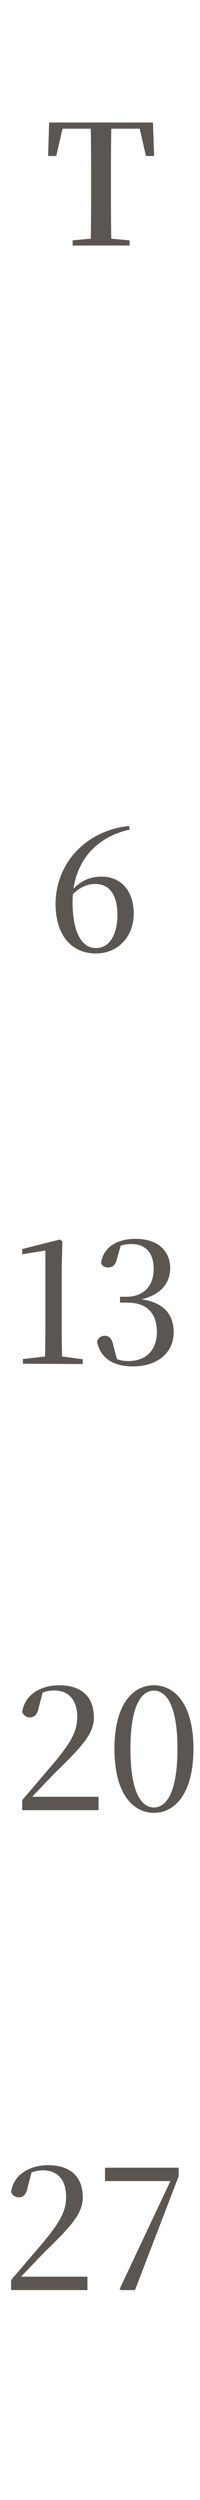 <svg width="18" height="224" viewBox="0 0 18 224" fill="none" xmlns="http://www.w3.org/2000/svg">
<path d="M6.535 22V21.535L8.83 21.325H9.325L11.665 21.535V22H6.535ZM8.155 22C8.2 20.32 8.2 18.61 8.2 16.87V16.12C8.2 14.395 8.2 12.685 8.155 10.975H10.03C9.985 12.655 9.985 14.38 9.985 16.12V16.87C9.985 18.58 9.985 20.305 10.03 22H8.155ZM4.33 13.975L4.42 10.975H13.765L13.87 13.975H13.135L12.445 10.975L13.285 11.53H4.9L5.755 10.975L5.065 13.975H4.33Z" fill="#5B5651"/>
<path d="M8.63 85.43C6.38 85.43 5 83.72 5 81.005C5 77.495 7.565 74.45 11.615 74L11.675 74.33C8.27 75.08 6.53 77.63 6.53 80.81C6.53 83.48 7.325 84.95 8.645 84.95C9.725 84.95 10.565 83.93 10.565 81.965C10.565 80.165 9.83 79.205 8.6 79.205C7.805 79.205 7.085 79.52 6.35 80.345L6.065 80.165H6.17C6.935 79.085 7.925 78.545 9.125 78.545C10.955 78.545 12.035 79.88 12.035 81.86C12.035 83.915 10.625 85.43 8.63 85.43Z" fill="#5B5651"/>
<path d="M2.06 122.19V121.77L4.175 121.53H5.495L7.445 121.785V122.22L2.06 122.19ZM4.04 122.19C4.07 121.035 4.085 119.865 4.085 118.725V112.05L2 112.38V111.915L5.39 111.06L5.615 111.225L5.555 113.61V118.725C5.555 119.865 5.57 121.035 5.6 122.19H4.04ZM11.971 122.43C10.141 122.43 9.016 121.65 8.731 120.195C8.851 119.865 9.106 119.685 9.421 119.685C9.826 119.685 10.066 119.91 10.201 120.555L10.591 122.01L9.976 121.53C10.471 121.8 10.906 121.95 11.536 121.95C13.186 121.95 14.116 120.945 14.116 119.34C14.116 117.66 13.216 116.715 11.461 116.715H10.801V116.19H11.386C12.826 116.19 13.831 115.32 13.831 113.685C13.831 112.275 13.111 111.465 11.836 111.465C11.296 111.465 10.801 111.57 10.201 111.87L10.906 111.45L10.516 112.83C10.381 113.385 10.111 113.565 9.721 113.565C9.436 113.565 9.196 113.43 9.091 113.175C9.316 111.63 10.681 111 12.196 111C14.191 111 15.316 112.065 15.316 113.64C15.316 115.08 14.281 116.28 12.076 116.52V116.355C14.566 116.475 15.631 117.645 15.631 119.37C15.631 121.215 14.161 122.43 11.971 122.43Z" fill="#5B5651"/>
<path d="M2 162.19V161.29C2.975 160.15 3.95 159.01 4.685 158.155C6.29 156.25 6.95 155.215 6.95 153.835C6.95 152.32 6.185 151.465 4.88 151.465C4.355 151.465 3.83 151.6 3.23 151.945L3.875 151.51L3.485 153.01C3.35 153.685 3.05 153.88 2.69 153.88C2.375 153.88 2.105 153.7 2 153.385C2.225 151.81 3.71 151 5.33 151C7.415 151 8.45 152.11 8.45 153.88C8.45 155.305 7.46 156.415 5.075 158.725C4.595 159.205 3.635 160.225 2.66 161.23L2.81 160.75V160.99H8.87V162.19H2ZM13.855 162.43C11.995 162.43 10.3 160.765 10.3 156.685C10.3 152.65 11.995 151 13.855 151C15.7 151 17.41 152.65 17.41 156.685C17.41 160.765 15.7 162.43 13.855 162.43ZM13.855 161.95C14.92 161.95 15.97 160.72 15.97 156.685C15.97 152.71 14.92 151.48 13.855 151.48C12.775 151.48 11.74 152.71 11.74 156.685C11.74 160.72 12.775 161.95 13.855 161.95Z" fill="#5B5651"/>
<path d="M1 205.19V204.29C1.975 203.15 2.95 202.01 3.685 201.155C5.29 199.25 5.95 198.215 5.95 196.835C5.95 195.32 5.185 194.465 3.88 194.465C3.355 194.465 2.83 194.6 2.23 194.945L2.875 194.51L2.485 196.01C2.35 196.685 2.05 196.88 1.69 196.88C1.375 196.88 1.105 196.7 1 196.385C1.225 194.81 2.71 194 4.33 194C6.415 194 7.45 195.11 7.45 196.88C7.45 198.305 6.46 199.415 4.075 201.725C3.595 202.205 2.635 203.225 1.66 204.23L1.81 203.75V203.99H7.87V205.19H1ZM10.89 205.19L10.77 205.085L15.555 194.96L15.39 195.665V195.425H9.45V194.225H16.08V194.99L12.15 205.19H10.89Z" fill="#5B5651"/>
</svg>
